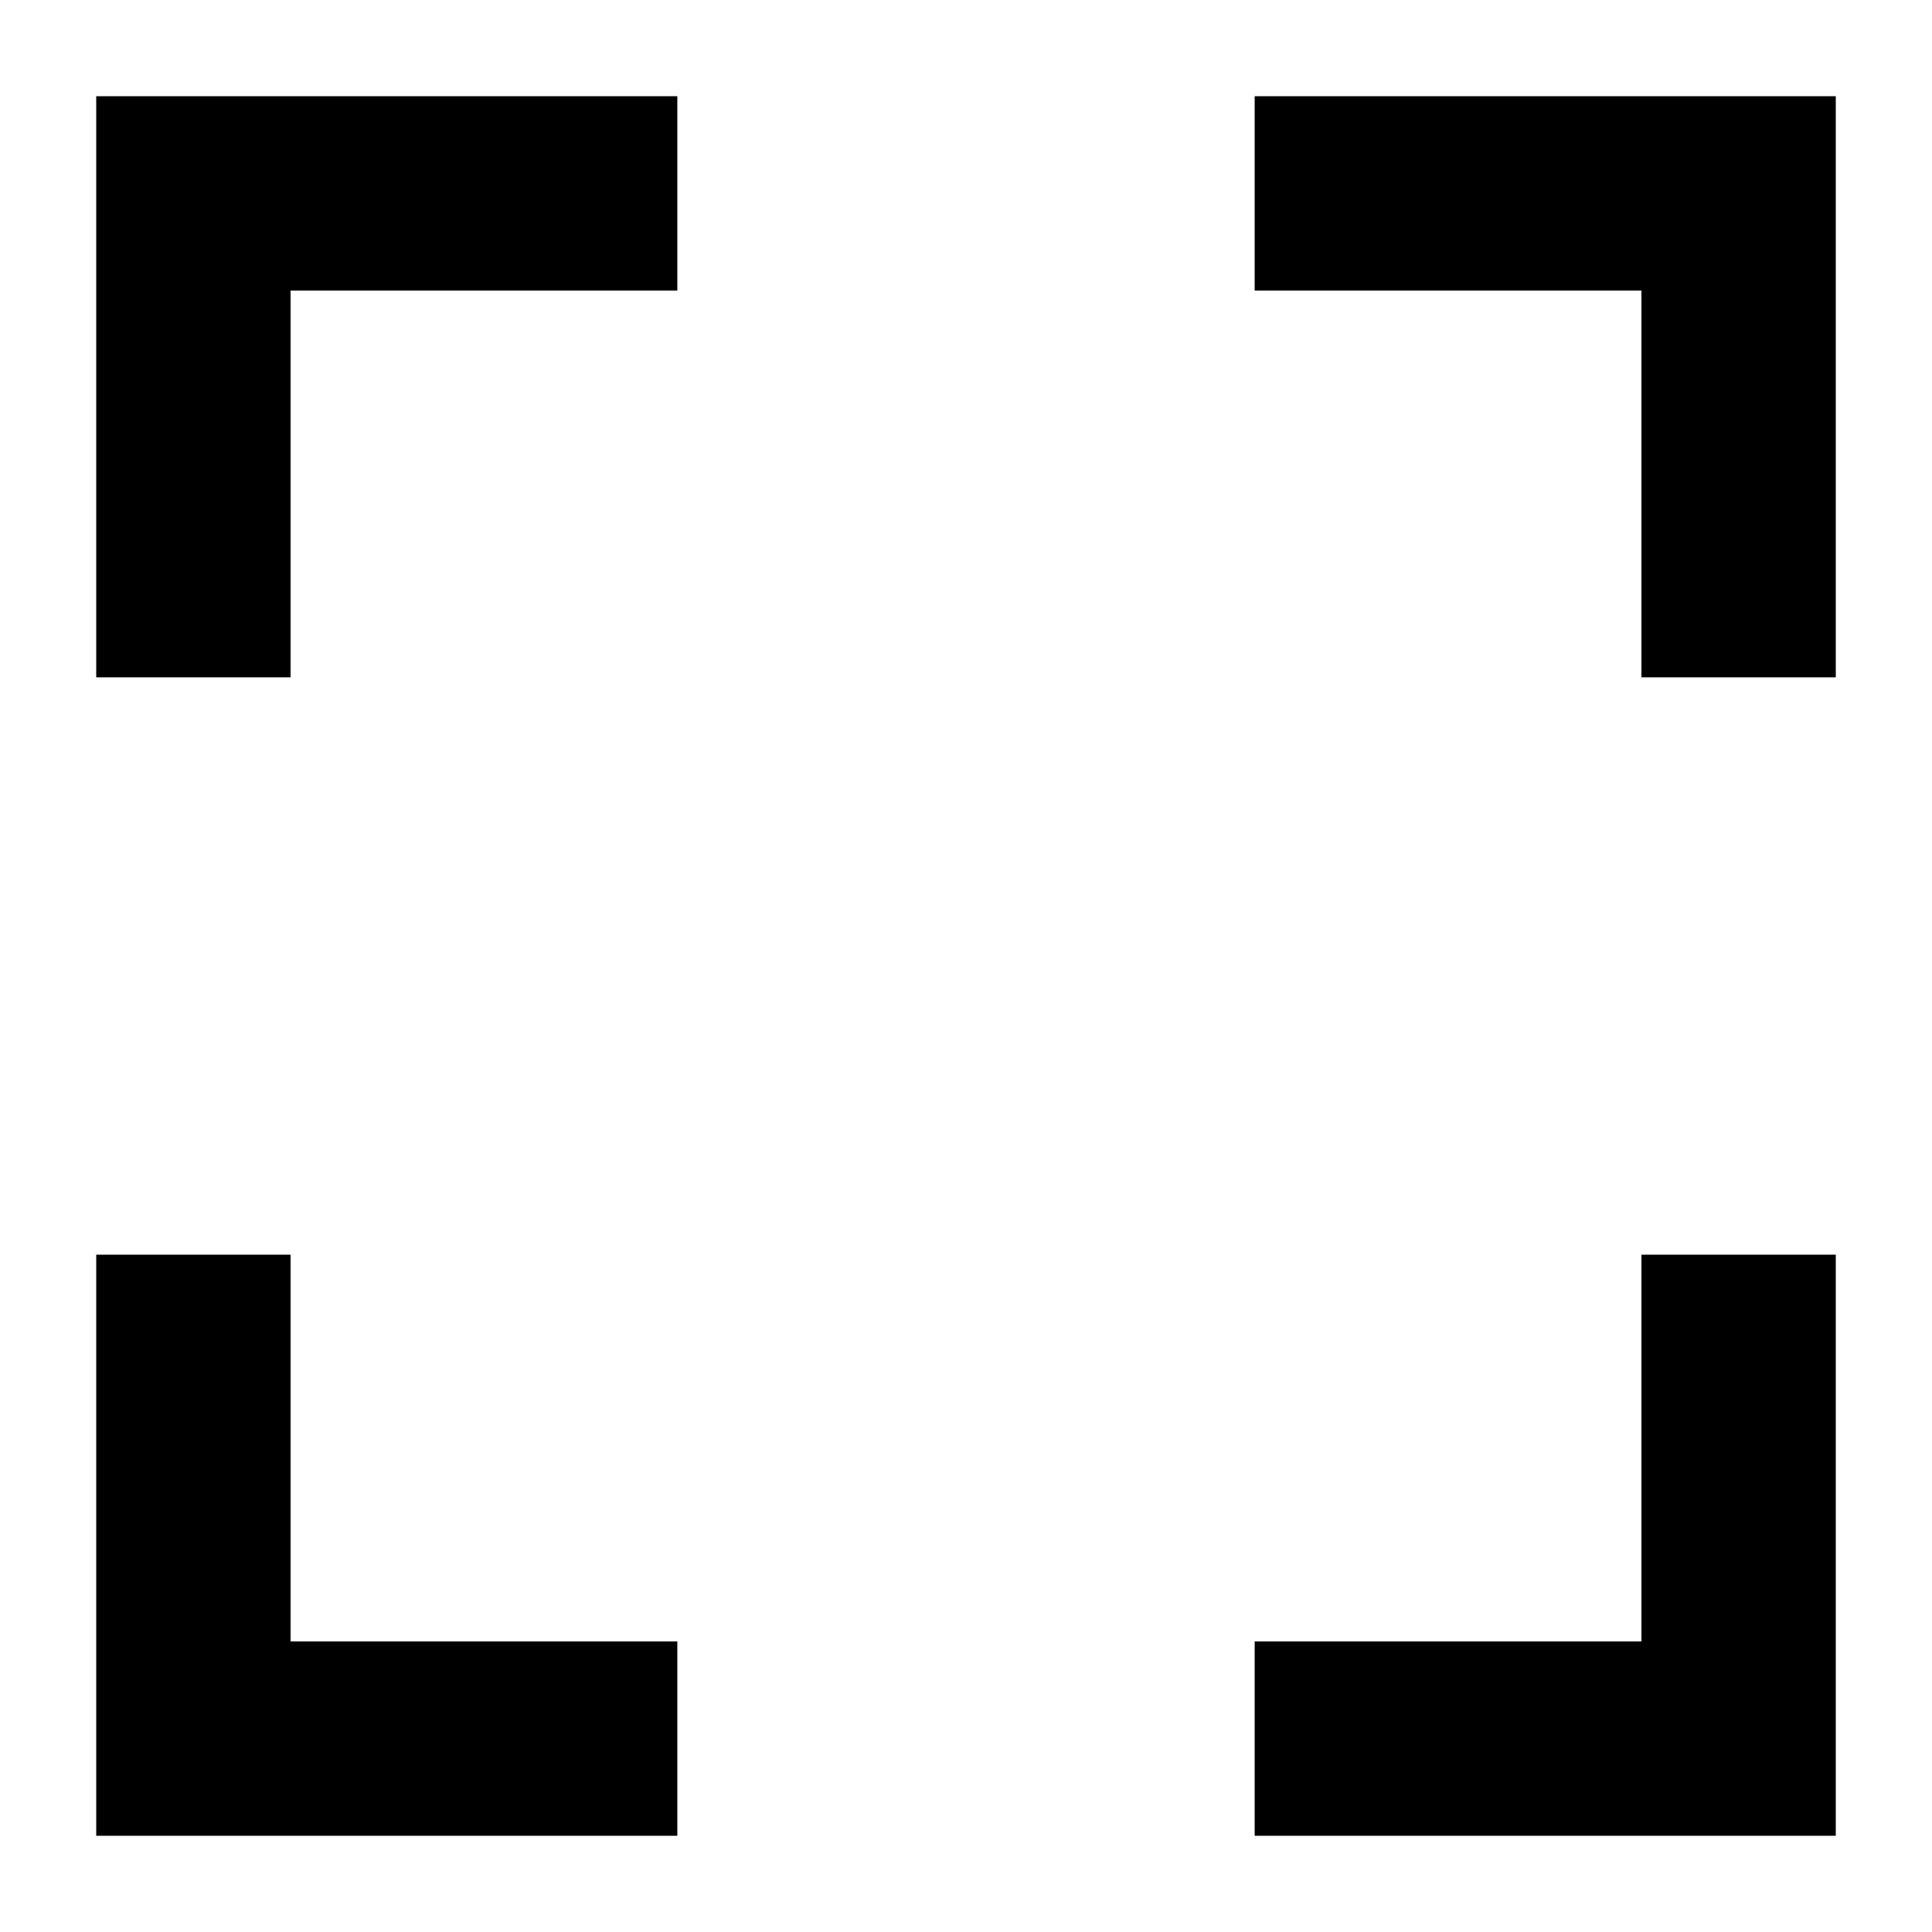 <?xml version="1.0" standalone="no"?>
<!DOCTYPE svg PUBLIC "-//W3C//DTD SVG 20010904//EN"
 "http://www.w3.org/TR/2001/REC-SVG-20010904/DTD/svg10.dtd">
<svg version="1.0" xmlns="http://www.w3.org/2000/svg"
 width="1024pt" height="1024pt" viewBox="0 0 1024 1024"
 preserveAspectRatio="xMidYMid meet">
<g transform="translate(0,1024) scale(0.1,-0.1)"
fill="#000000" stroke="none">
<path d="M510 8190 l0 -1540 515 0 515 0 0 1025 0 1025 1025 0 1025 0 0 515 0
515 -1540 0 -1540 0 0 -1540z"/>
<path d="M6650 9215 l0 -515 1025 0 1025 0 0 -1025 0 -1025 515 0 515 0 0
1540 0 1540 -1540 0 -1540 0 0 -515z"/>
<path d="M510 2050 l0 -1540 1540 0 1540 0 0 515 0 515 -1025 0 -1025 0 0
1025 0 1025 -515 0 -515 0 0 -1540z"/>
<path d="M8700 2565 l0 -1025 -1025 0 -1025 0 0 -515 0 -515 1540 0 1540 0 0
1540 0 1540 -515 0 -515 0 0 -1025z"/>
</g>
</svg>
